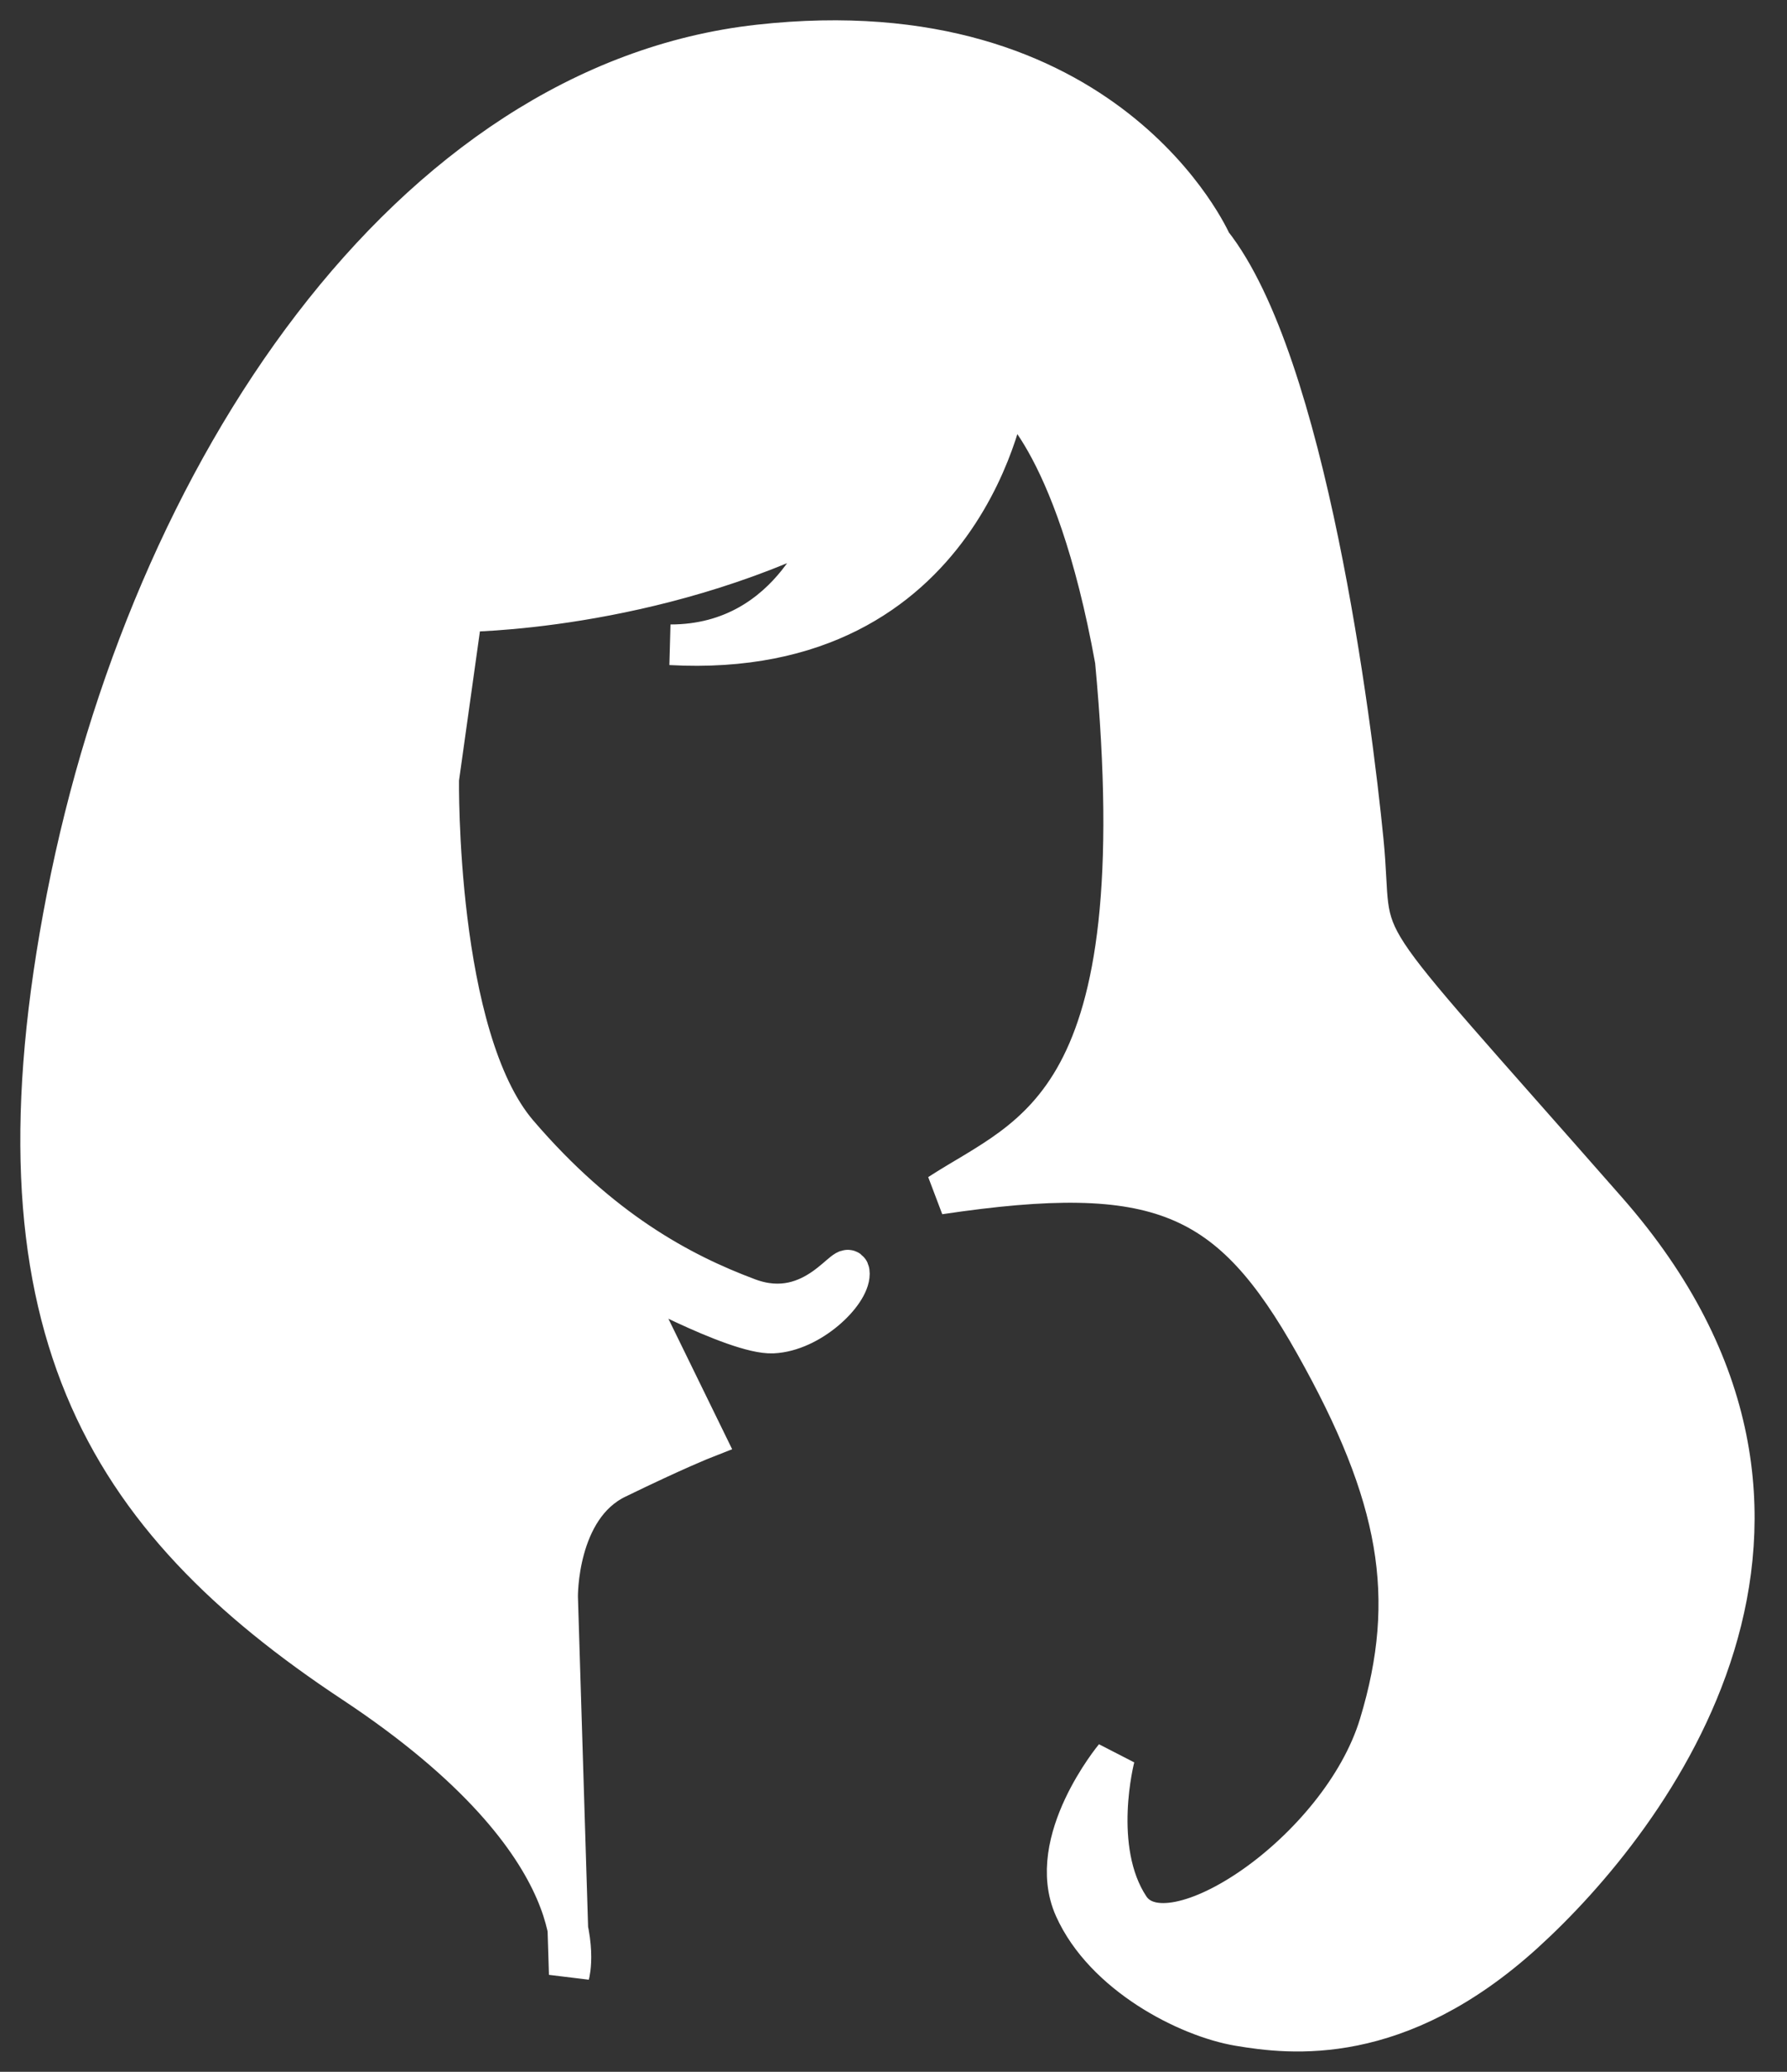 <?xml version="1.0" encoding="UTF-8"?>
<svg width="44px" height="51px" viewBox="0 0 44 51" version="1.1" xmlns="http://www.w3.org/2000/svg" xmlns:xlink="http://www.w3.org/1999/xlink">
    <rect x="0" y="0" width="44" height="51" fill="#333333" stroke="none"/>
    <!-- Generator: Sketch 43.2 (39069) - http://www.bohemiancoding.com/sketch -->
    <title>Girl Icon</title>
    <desc>Created with Sketch.</desc>
    <defs></defs>
    <g id="TB---Today" stroke="none" stroke-width="1" fill="none" fill-rule="evenodd">
        <g id="TrainingBook---Overview" transform="translate(-55, -353)" stroke="#FFFFFF" fill="#FFFFFF">
            <g id="Group-27" transform="translate(26, 336)">
                <g id="Group-19" transform="translate(2, 18)">
                    <g id="Girl-Icon" transform="translate(28, 0)">
                        <path d="M13.016,47.598 L12.73,38.312 C12.73,38.312 12.694,36.116 14.176,35.395 C15.658,34.674 16.34,34.407 16.34,34.407 L14.352,30.339 C14.352,30.339 17.108,31.856 18.027,31.815 C18.947,31.774 19.914,30.844 19.914,30.355 C19.914,29.866 19.085,31.583 17.42,30.961 C15.754,30.339 13.782,29.279 11.748,26.904 C9.713,24.528 9.802,18.18 9.802,18.18 L10.38,14.056 C10.38,14.056 15.025,14.056 19.477,11.814 C19.477,11.814 18.578,14.872 15.509,14.872 C22.827,15.274 23.793,8.648 23.793,8.648 C23.793,8.648 25.457,9.706 26.461,15.257 C27.495,26.258 24.422,26.904 22.127,28.395 C27.54,27.589 29.291,28.369 31.379,32.087 C33.468,35.804 33.918,38.312 32.966,41.452 C32.014,44.593 27.766,47.402 26.808,45.956 C25.85,44.51 26.444,42.256 26.444,42.256 C26.444,42.256 24.725,44.328 25.457,45.963 C26.189,47.598 28.234,48.653 29.506,48.866 C30.777,49.079 33.417,49.403 36.524,46.581 C39.632,43.759 45.258,36.428 38.563,28.807 C31.869,21.185 32.858,22.65 32.567,19.702 C32.275,16.753 31.155,7.923 28.828,4.983 C28.828,4.983 26.279,-0.852 17.68,0.106 C9.082,1.065 2.693,10.615 0.647,21.086 C-1.399,31.558 1.531,36.337 7.707,40.423 C13.882,44.51 13.016,47.598 13.016,47.598 Z" id="Path-7"></path>
                    </g>
                </g>
            </g>
        </g>
    </g>
</svg>